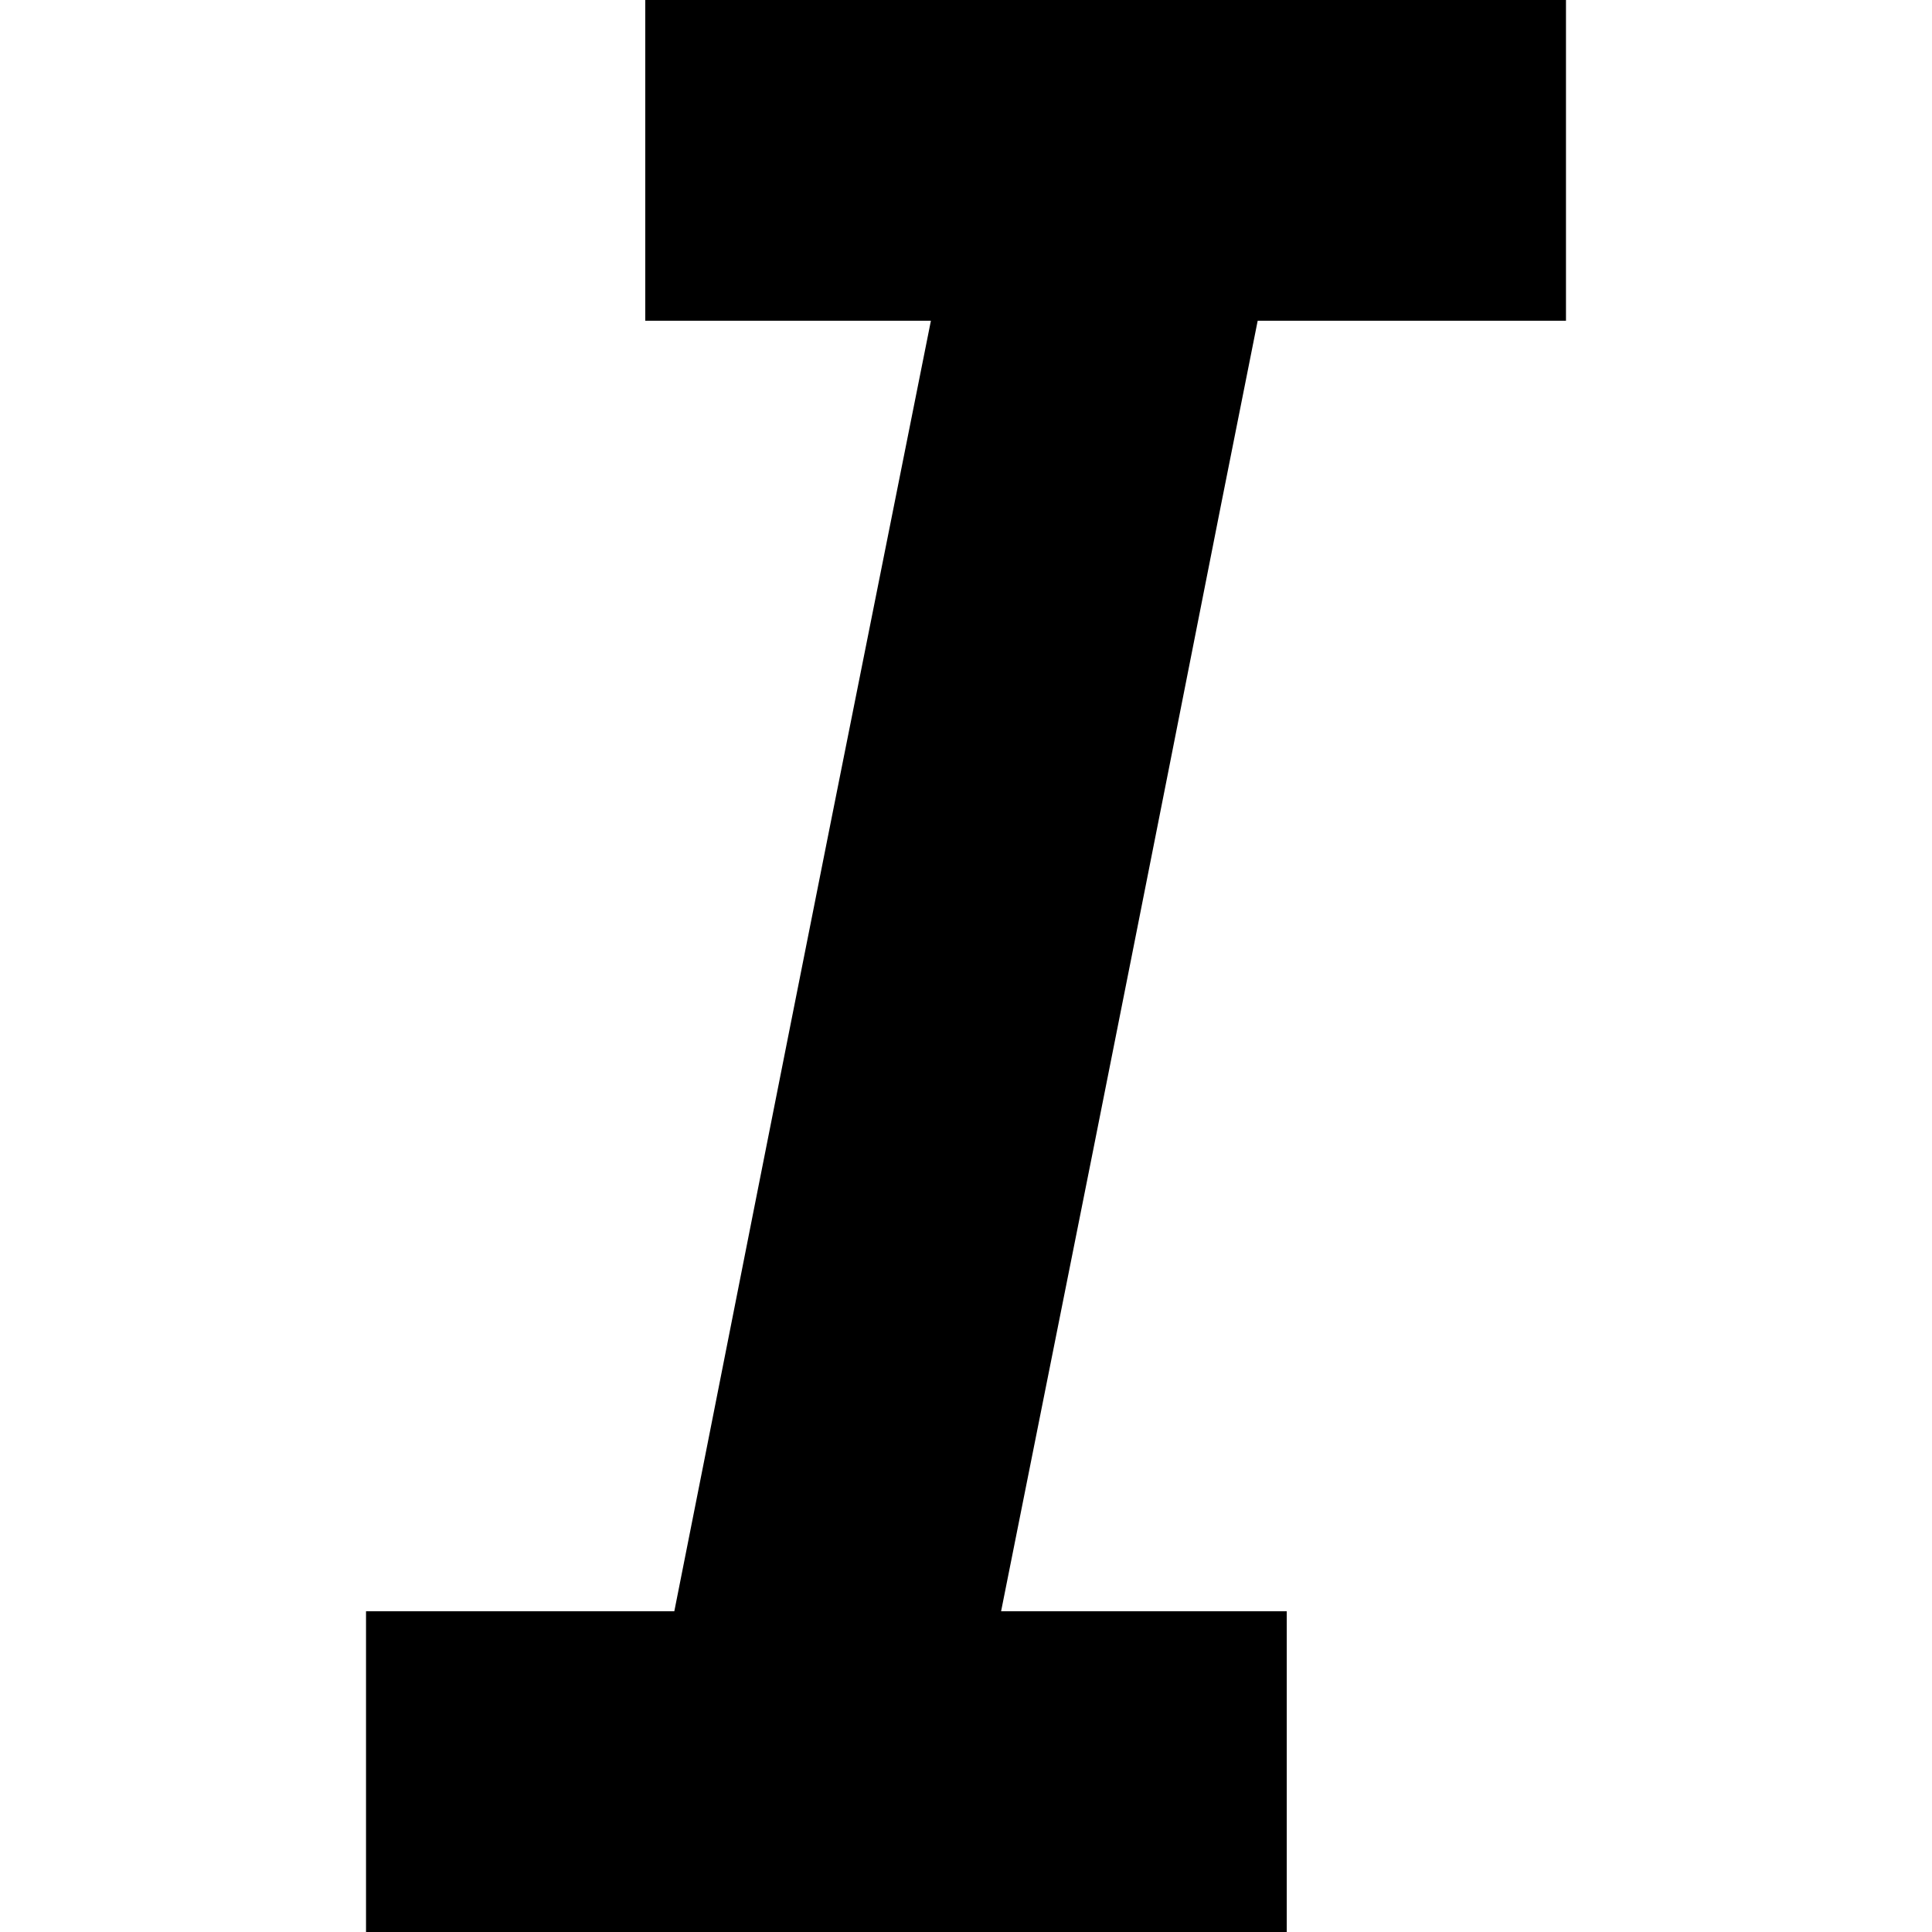<?xml version="1.0" standalone="no"?>
<!DOCTYPE svg PUBLIC "-//W3C//DTD SVG 20010904//EN"
 "http://www.w3.org/TR/2001/REC-SVG-20010904/DTD/svg10.dtd">
<svg version="1.0" xmlns="http://www.w3.org/2000/svg"
 width="512pt" height="512pt" viewBox="0 0 512 512"
 preserveAspectRatio="xMidYMid meet">

<g transform="translate(0,512) scale(0.1,-0.1)"
fill="#000000" stroke="none">
<path d="M1710 4695 l0 -425 378 0 379 0 -264 -1322 c-145 -728 -297 -1497
-339 -1710 l-77 -388 -408 0 -409 0 0 -425 0 -425 1220 0 1220 0 0 425 0 425
-378 0 -379 0 244 1222 c134 673 286 1442 339 1711 l97 487 408 0 409 0 0 425
0 425 -1220 0 -1220 0 0 -425z"/>
</g>
</svg>
